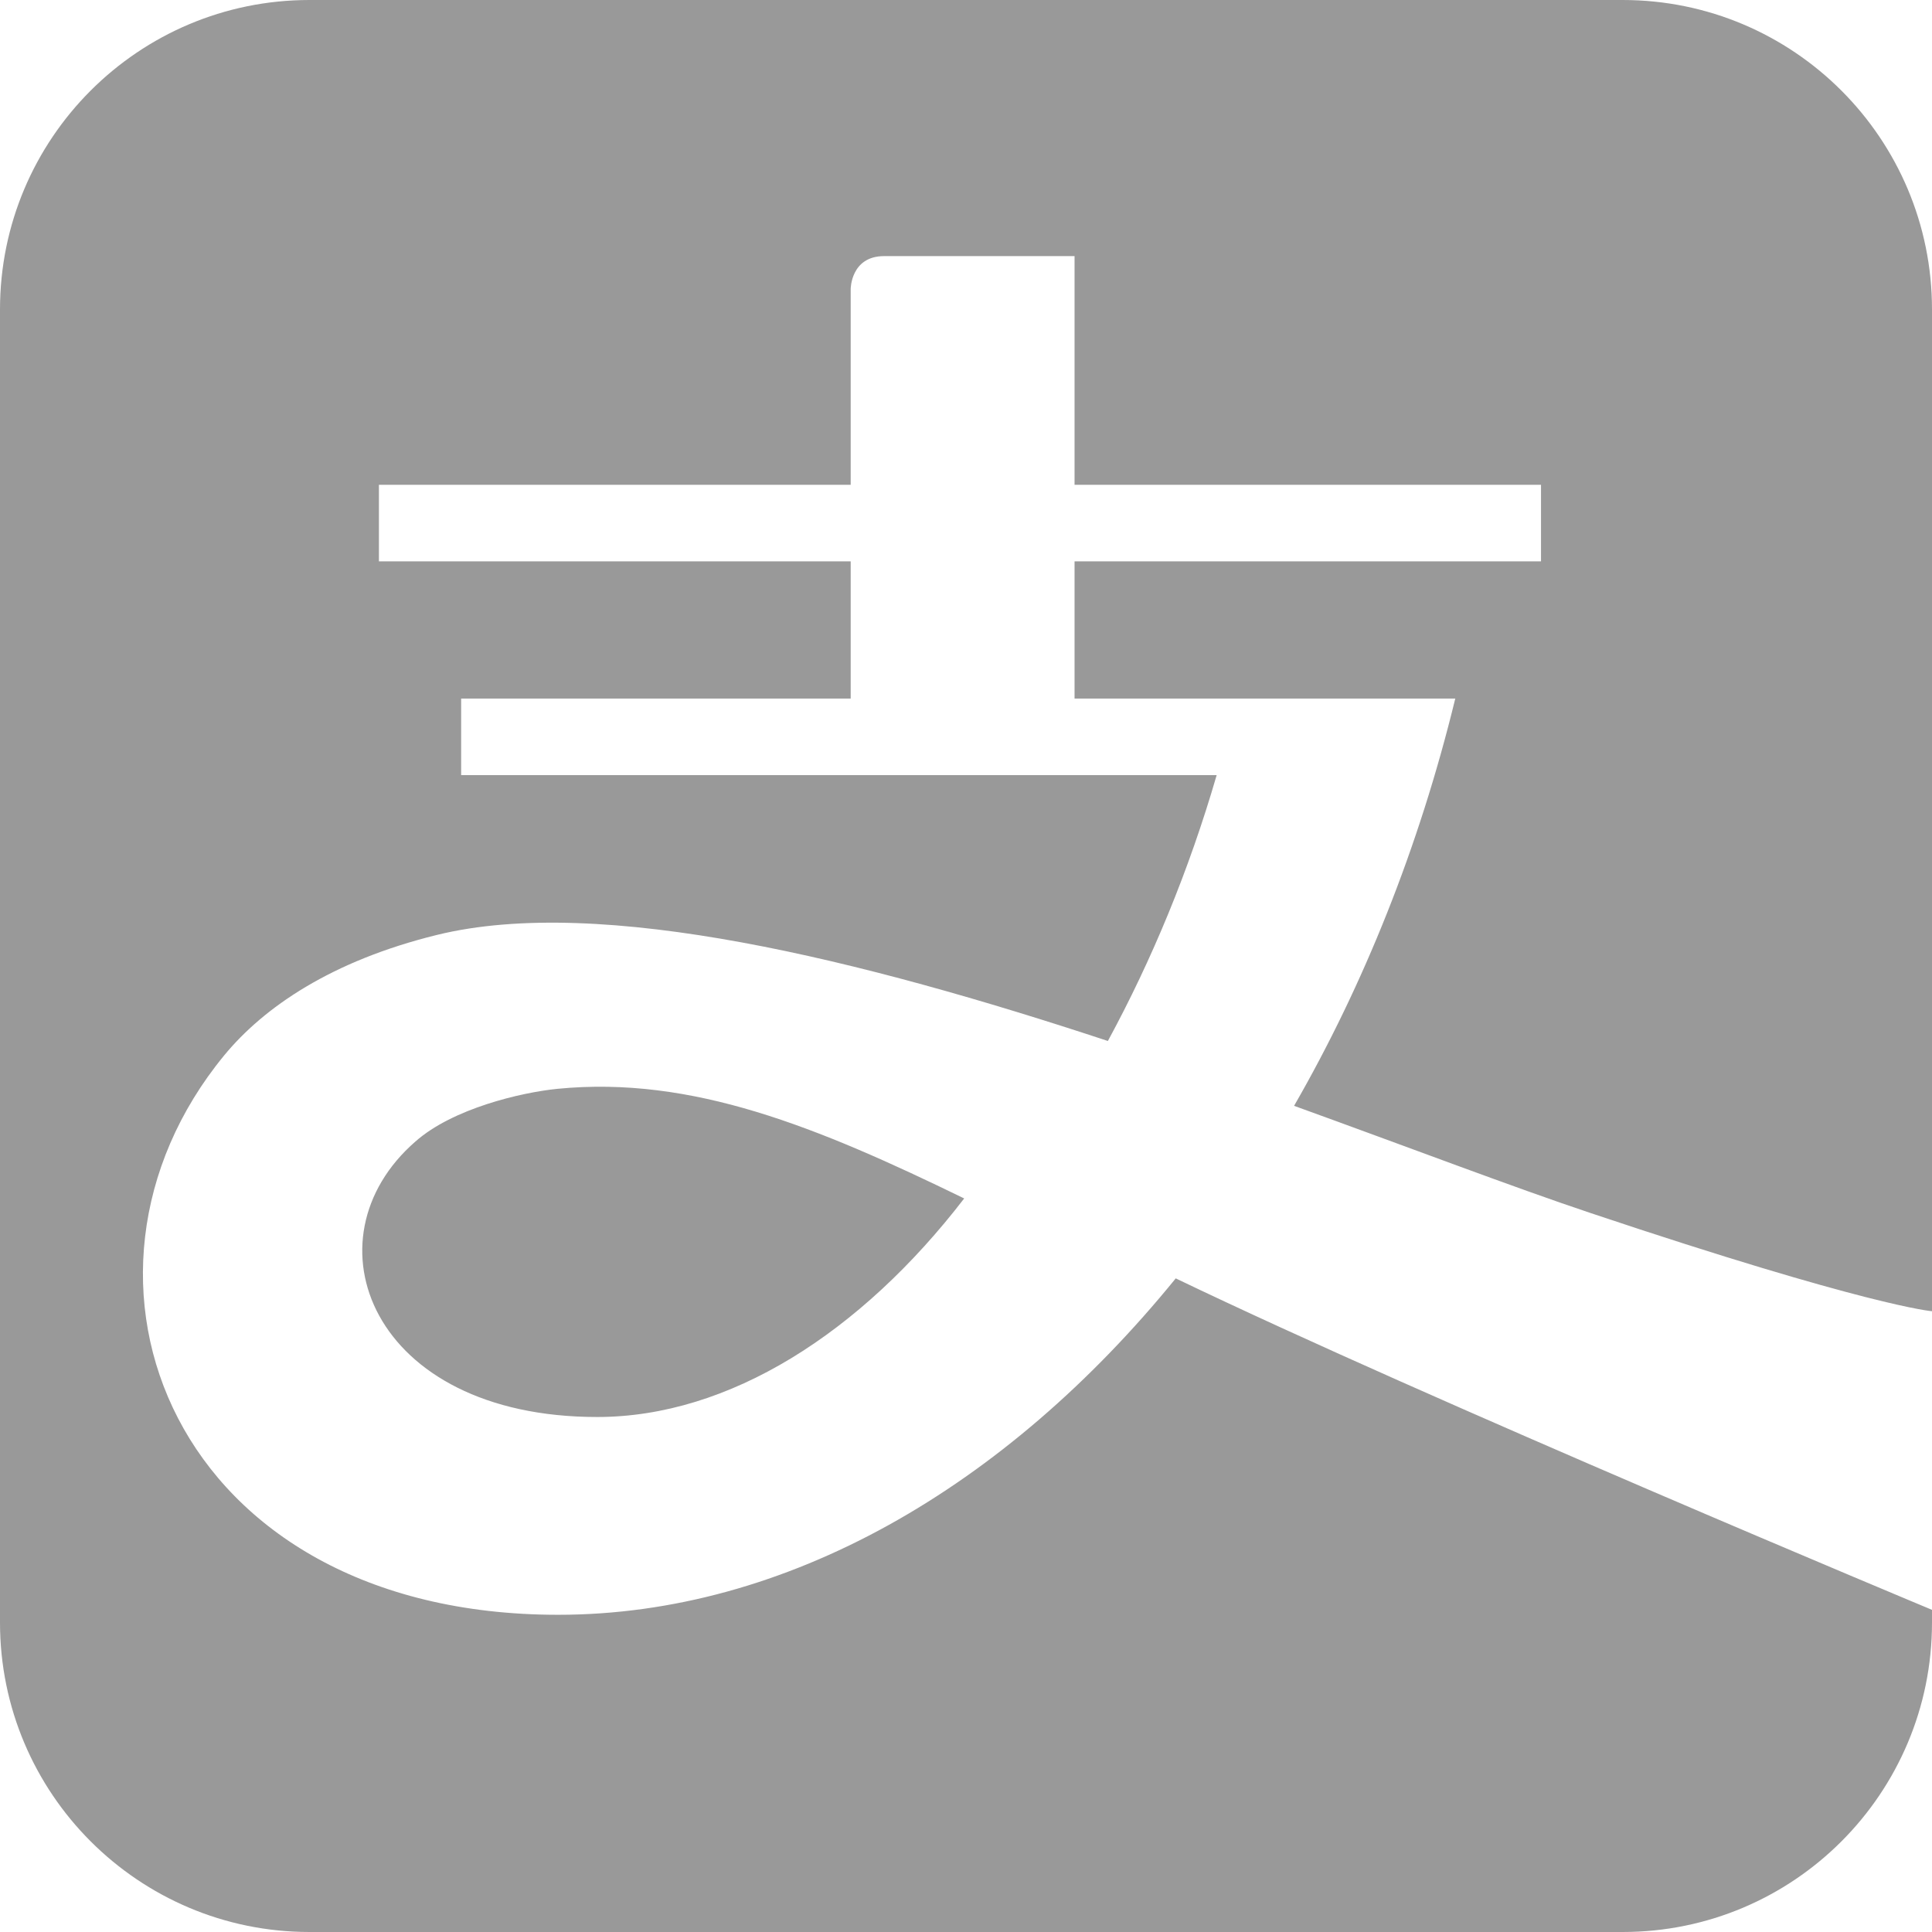 <?xml version="1.0" encoding="UTF-8"?>
<svg width="16px" height="16px" viewBox="0 0 16 16" version="1.1" xmlns="http://www.w3.org/2000/svg" xmlns:xlink="http://www.w3.org/1999/xlink">
    <!-- Generator: Sketch 48.1 (47250) - http://www.bohemiancoding.com/sketch -->
    <title>Icon/Alipay-999999</title>
    <desc>Created with Sketch.</desc>
    <defs>
        <path d="M13.173,10.046 L13.173,10.046 C12.533,9.832 11.674,9.504 10.717,9.158 C11.292,8.159 11.751,7.021 12.052,5.785 L8.899,5.785 L8.899,4.649 L12.762,4.649 L12.762,4.015 L8.899,4.015 L8.899,2.121 L7.322,2.121 C7.045,2.121 7.045,2.394 7.045,2.394 L7.045,4.015 L3.138,4.015 L3.138,4.649 L7.045,4.649 L7.045,5.785 L3.819,5.785 L3.819,6.419 L10.076,6.419 C9.847,7.208 9.54,7.948 9.175,8.621 C7.145,7.951 4.978,7.408 3.617,7.743 C2.747,7.957 2.186,8.34 1.856,8.741 C0.345,10.58 1.429,13.373 4.622,13.373 C6.509,13.373 8.327,12.321 9.737,10.587 C11.838,11.597 16,13.332 16,13.332 L16,13.437 C16,14.853 14.854,16 13.438,16 L2.563,16 C1.147,16 0,14.852 0,13.437 L0,2.563 C0,1.147 1.147,0 2.563,0 L13.438,0 C14.854,0 16,1.147 16,2.563 L16,10.859 C16,10.859 15.477,10.818 13.173,10.046 Z M4.618,9.017 C5.734,8.908 6.767,9.332 7.985,9.925 C7.128,11.039 6.037,11.735 4.946,11.735 C3.068,11.735 2.512,10.26 3.441,9.453 C3.75,9.18 4.316,9.047 4.618,9.017 Z" id="path-1"></path>
    </defs>
    <g id="Icon/Alipay" stroke="none" stroke-width="1" fill="none" fill-rule="evenodd">
        <mask id="mask-2" fill="white">
            <use xlink:href="#path-1"></use>
        </mask>
        <use id="Icon/Alipay-999999" fill="#999999" xlink:href="#path-1"></use>
    </g>
</svg>